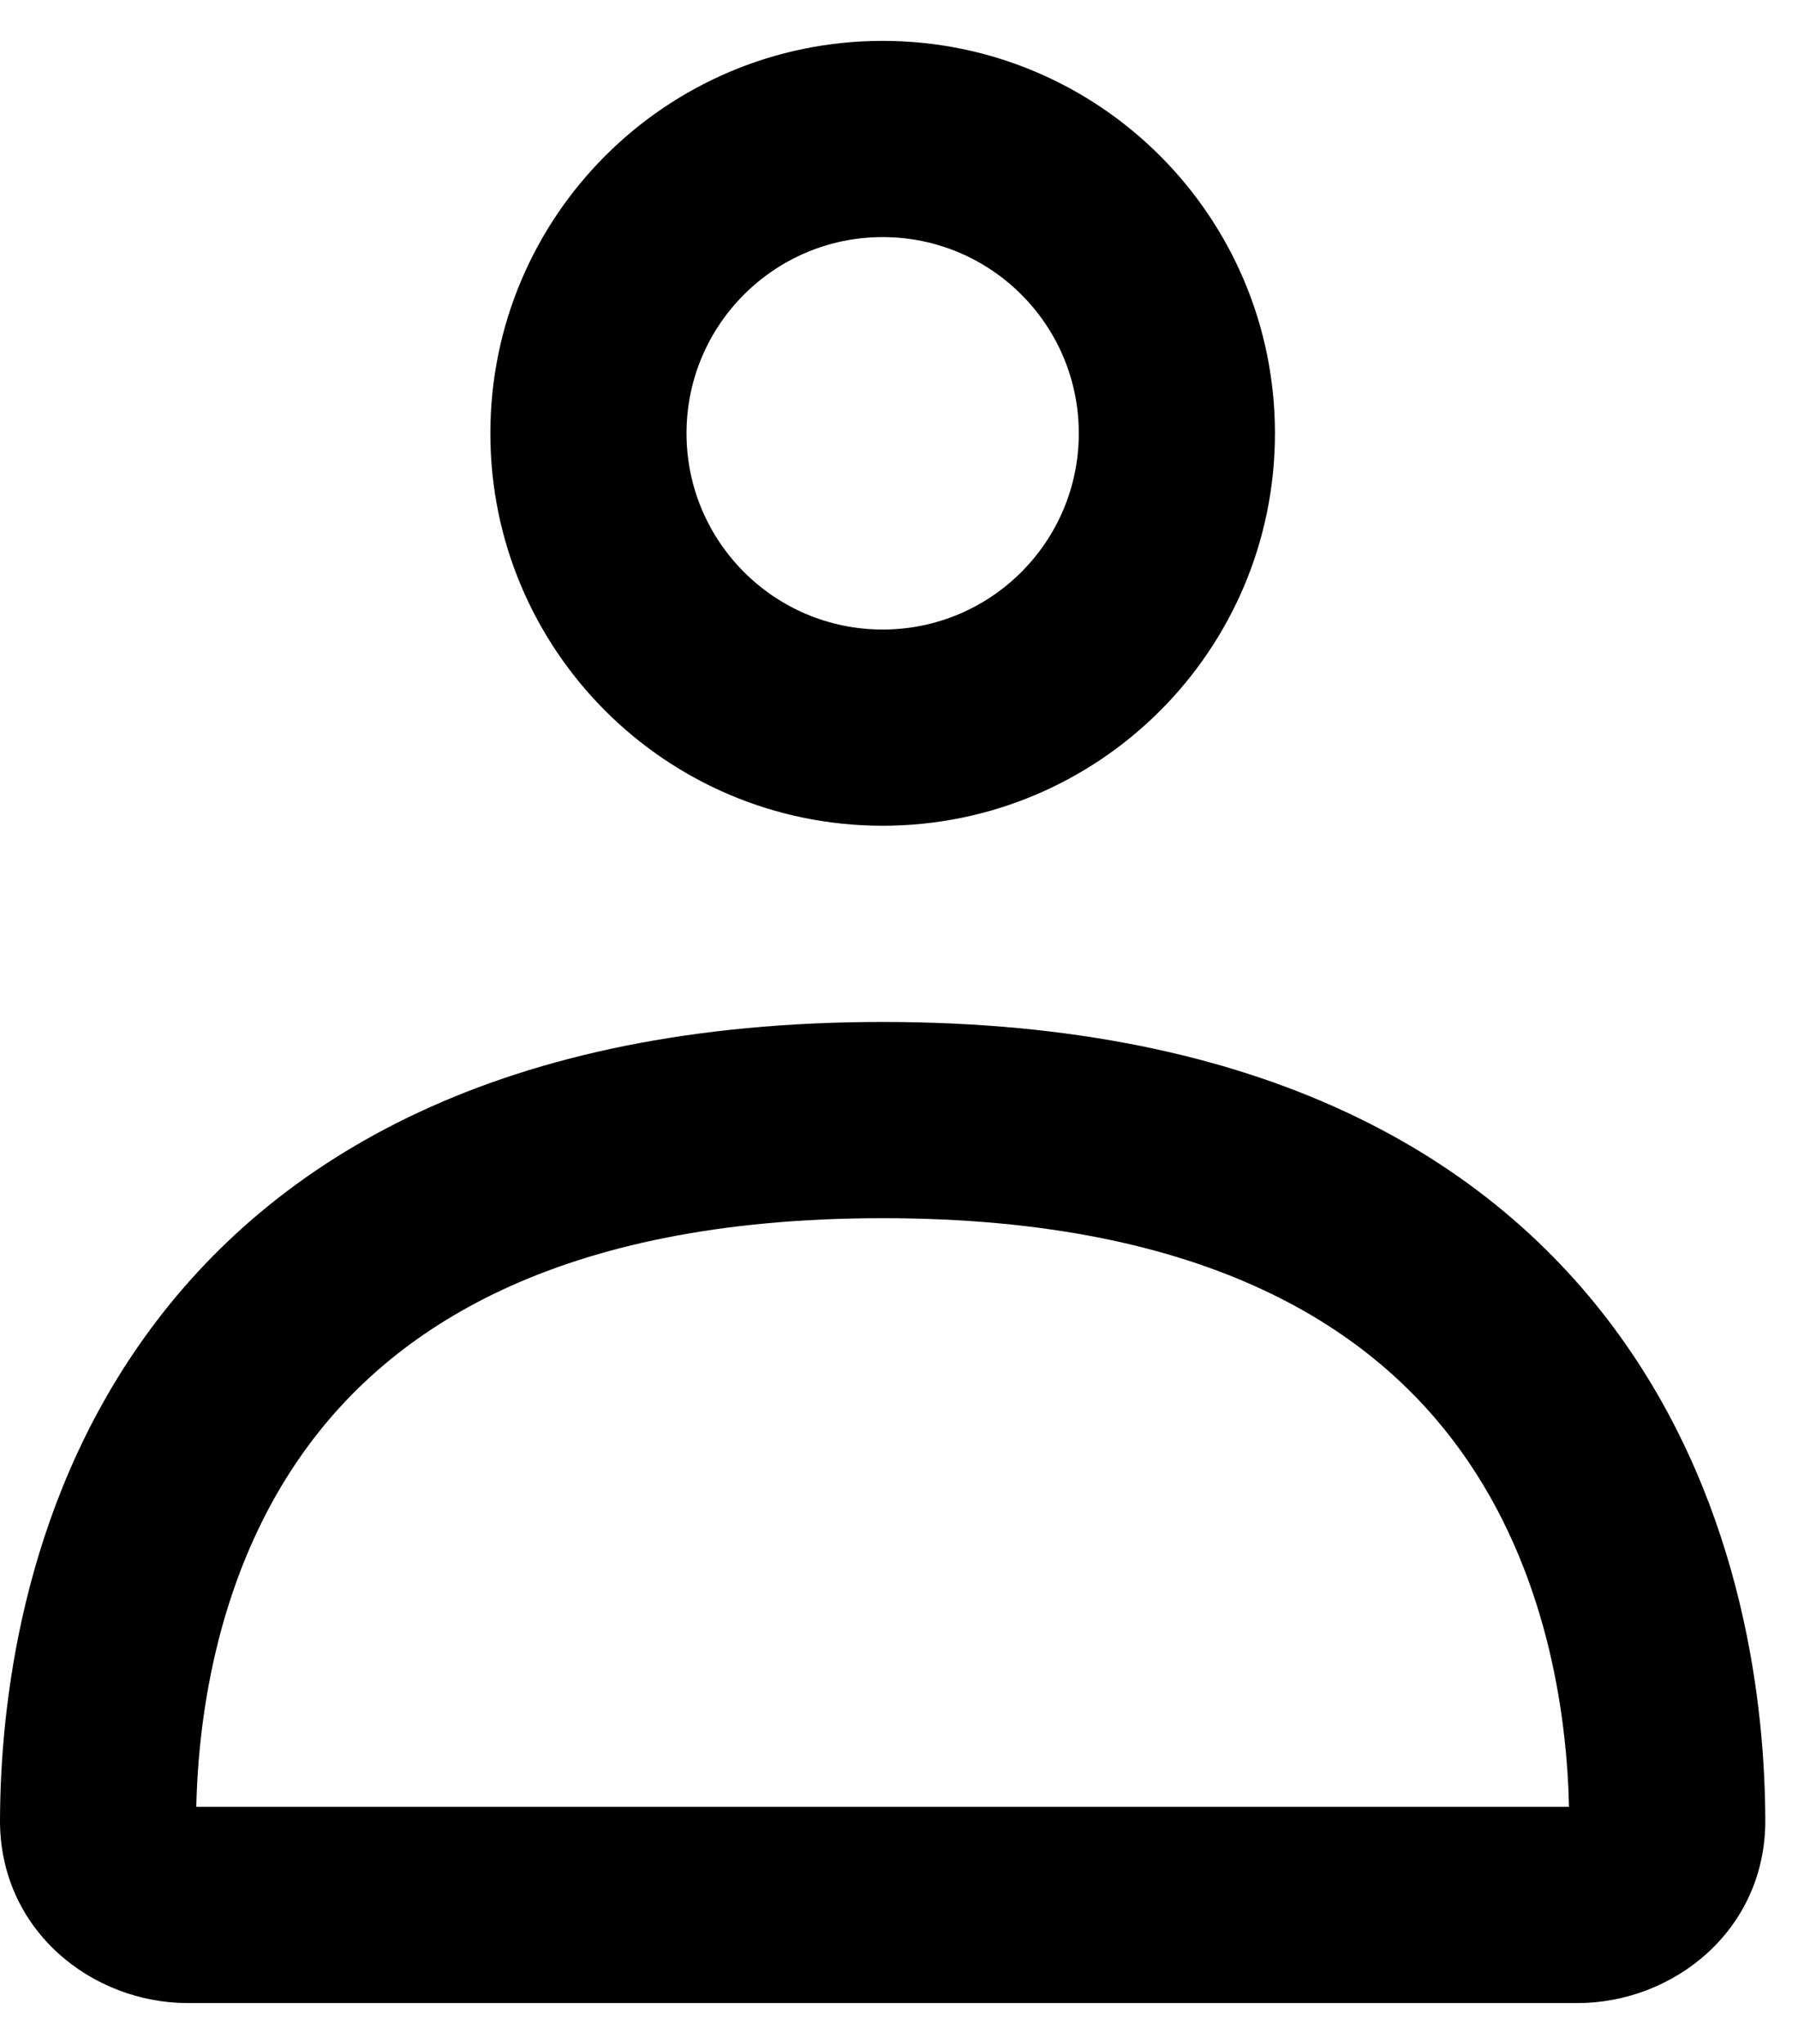 <svg width="22" height="25" viewBox="0 0 22 25" fill="none" xmlns="http://www.w3.org/2000/svg">
    <path fill-rule="evenodd" clip-rule="evenodd"
        d="M1.772 16.352C3.349 14.154 6.142 12.5 10.8 12.5C15.458 12.5 18.251 14.154 19.828 16.352C21.352 18.477 21.595 20.913 21.6 22.26C21.605 23.616 20.469 24.5 19.304 24.5H2.296C1.131 24.5 -0.005 23.616 1.56291e-05 22.26C0.005 20.913 0.248 18.477 1.772 16.352ZM2.402 22.1H19.198C19.173 20.957 18.927 19.214 17.878 17.751C16.828 16.288 14.826 14.9 10.8 14.9C6.774 14.9 4.772 16.288 3.722 17.751C2.673 19.214 2.427 20.957 2.402 22.1Z"
        fill="currentColor" />
    <path fill-rule="evenodd" clip-rule="evenodd"
        d="M10.8 7.7C12.126 7.7 13.2 6.625 13.2 5.3C13.2 3.975 12.126 2.9 10.8 2.9C9.475 2.9 8.4 3.975 8.4 5.3C8.4 6.625 9.475 7.7 10.8 7.7ZM10.8 10.1C13.451 10.1 15.6 7.951 15.6 5.3C15.6 2.649 13.451 0.5 10.8 0.5C8.149 0.5 6 2.649 6 5.3C6 7.951 8.149 10.1 10.8 10.1Z"
        fill="currentColor" />
</svg>